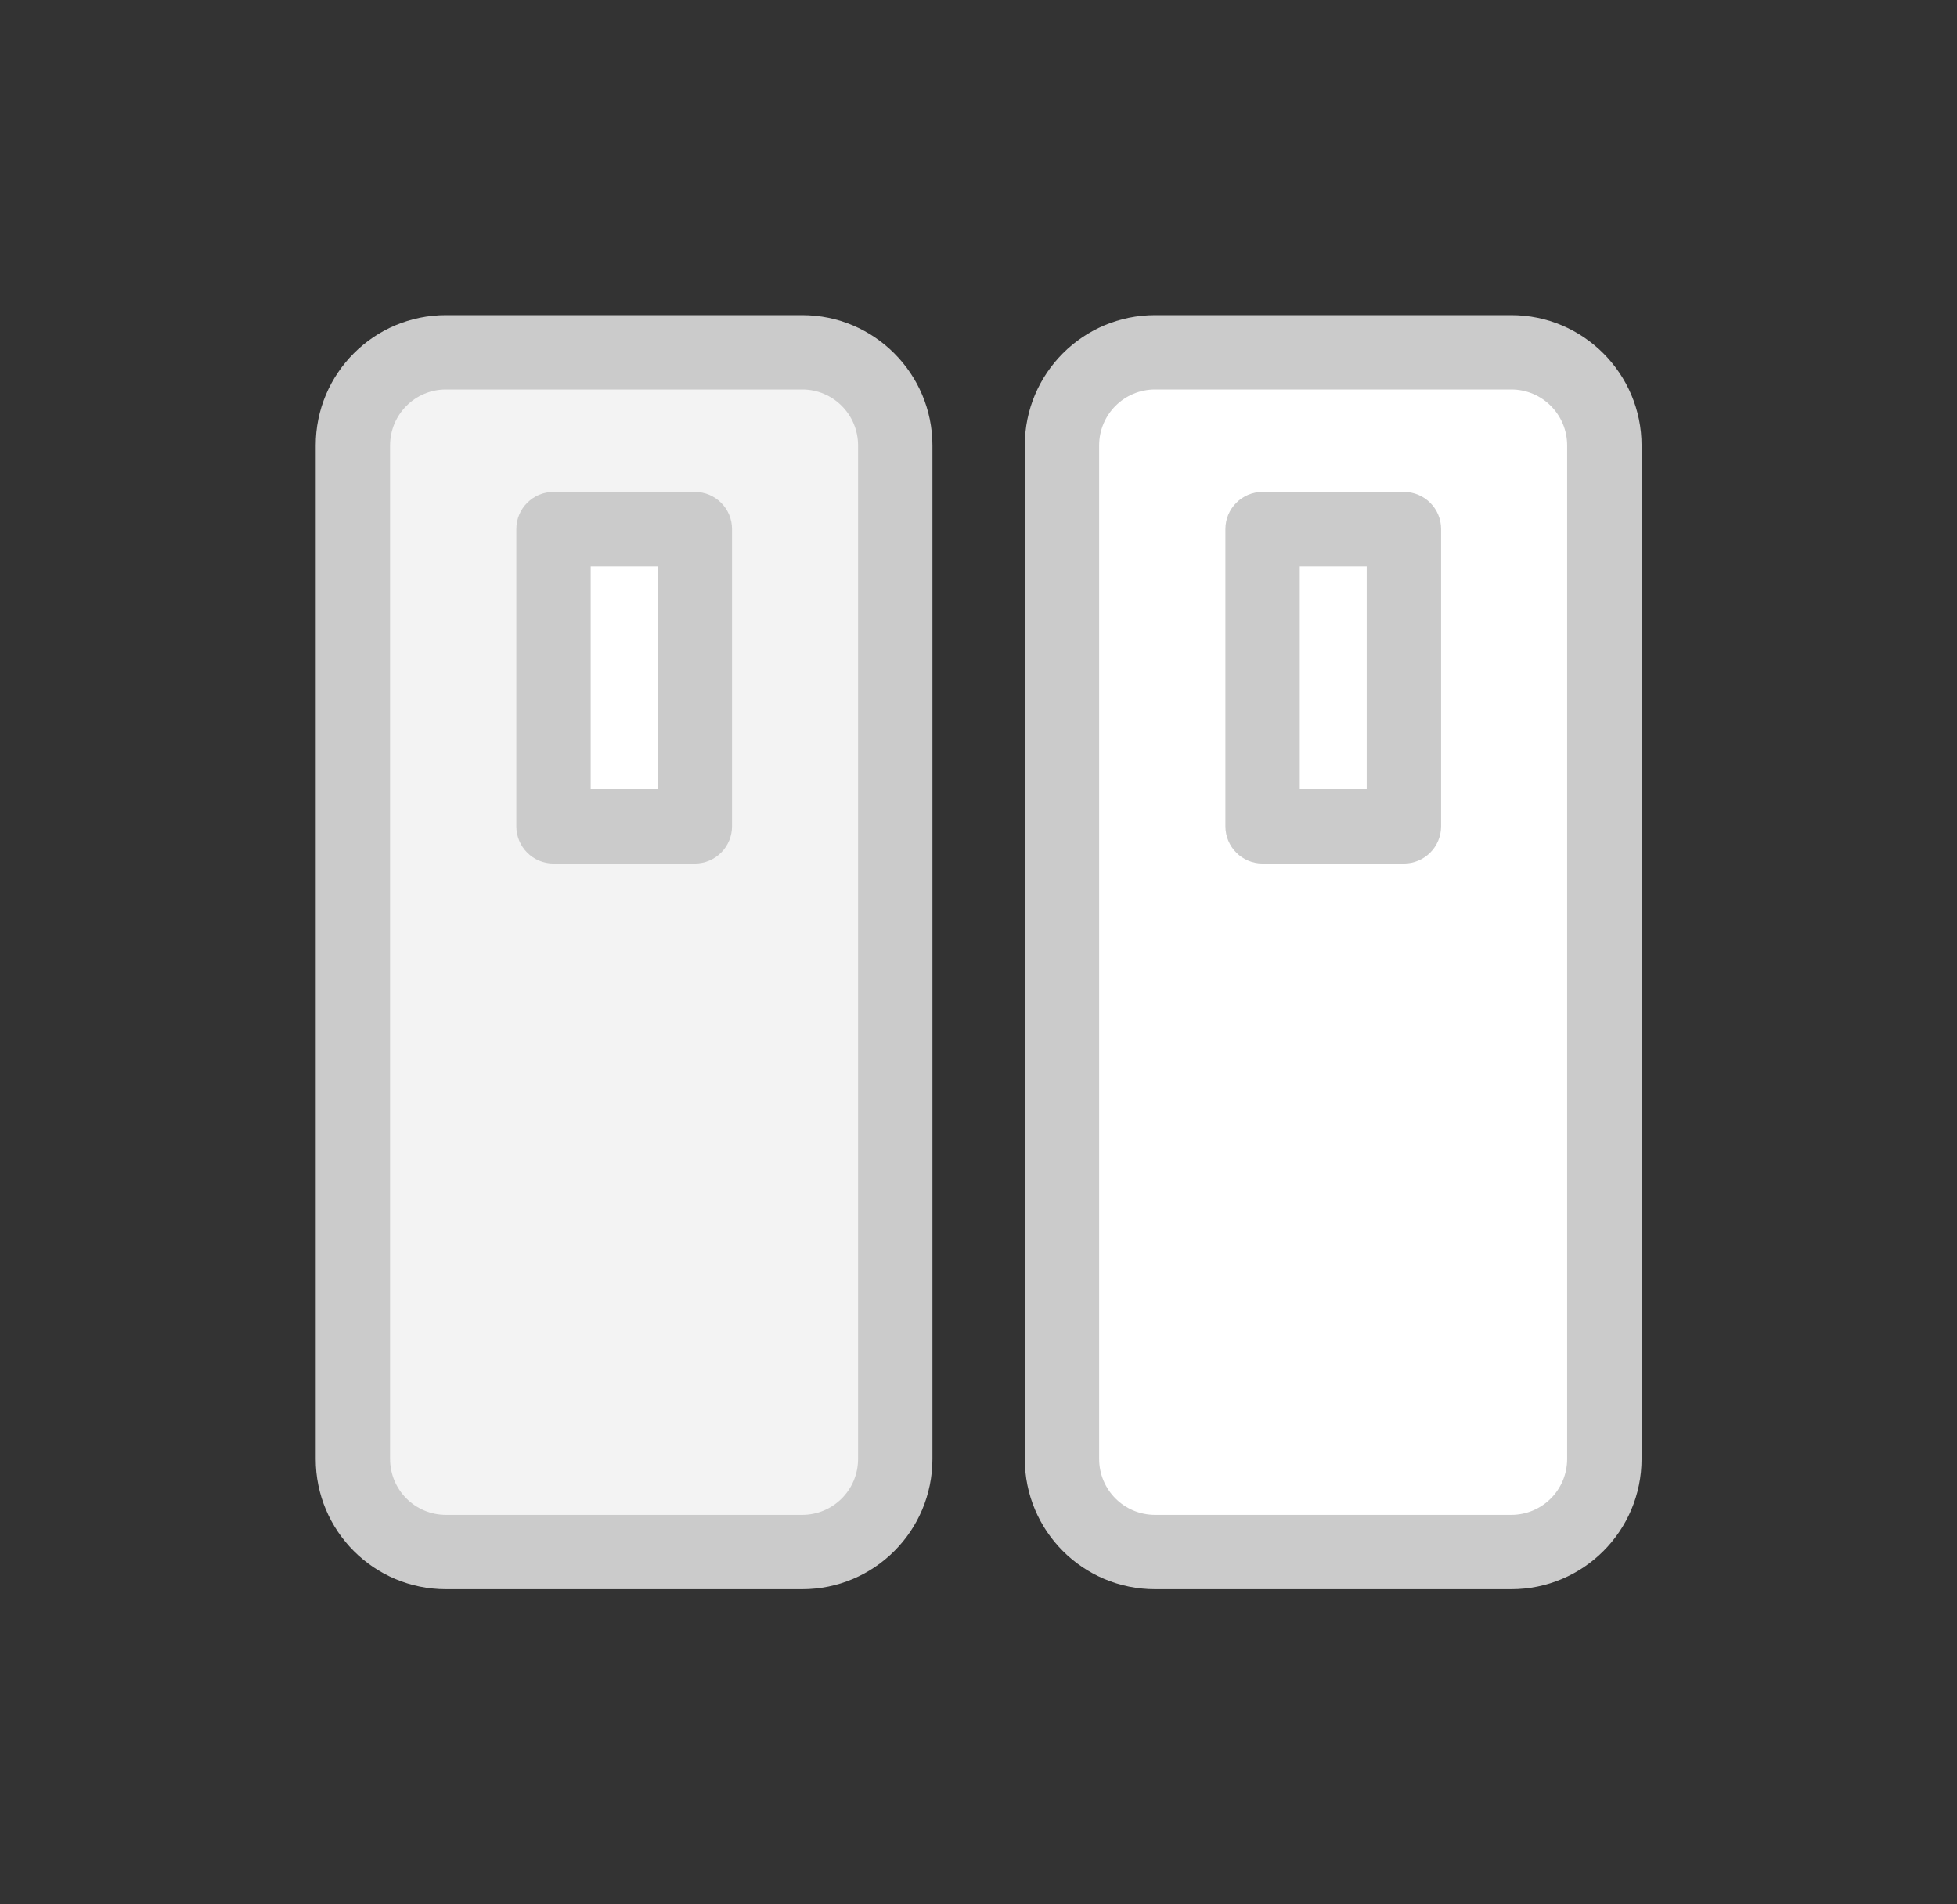 <svg width="37" height="36" viewBox="0 0 37 36" fill="none" xmlns="http://www.w3.org/2000/svg">
<rect x="0" y="0" width="37" height="36" fill="#333333" stroke="none"/>
<g clip-path="url(#clip0_667_2381)">
<path d="M8.432 6.66H15.166C16.139 6.66 16.926 7.448 16.926 8.421V27.579C16.926 28.553 16.139 29.34 15.166 29.34H8.432C7.459 29.34 6.672 28.553 6.672 27.579V8.421C6.672 7.448 7.459 6.66 8.432 6.66Z" fill="#F3F3F3"/>
<path d="M15.166 30.043H8.432C7.071 30.043 5.969 28.941 5.969 27.579V8.421C5.969 7.06 7.071 5.957 8.432 5.957H15.166C16.527 5.957 17.629 7.065 17.629 8.421V27.579C17.629 28.941 16.527 30.043 15.166 30.043ZM8.432 7.363C7.848 7.363 7.375 7.836 7.375 8.421V27.579C7.375 28.165 7.848 28.637 8.432 28.637H15.166C15.751 28.637 16.223 28.165 16.223 27.579V8.421C16.223 7.836 15.751 7.363 15.166 7.363H8.432Z" fill="#CBCBCB"/>
<path d="M13.137 10.002H10.465V15.621H13.137V10.002Z" fill="white"/>
<path d="M13.137 16.325H10.465C10.077 16.325 9.762 16.009 9.762 15.621V10.002C9.762 9.614 10.077 9.299 10.465 9.299H13.137C13.525 9.299 13.84 9.614 13.84 10.002V15.621C13.84 16.009 13.525 16.325 13.137 16.325ZM11.168 14.918H12.434V10.705H11.168V14.918Z" fill="#CBCBCB"/>
<path d="M21.839 6.66H28.572C29.545 6.66 30.332 7.448 30.332 8.421V27.579C30.332 28.553 29.545 29.34 28.572 29.34H21.839C20.866 29.34 20.078 28.553 20.078 27.579V8.421C20.078 7.448 20.866 6.66 21.839 6.66Z" fill="white"/>
<path d="M28.572 30.043H21.839C20.477 30.043 19.375 28.941 19.375 27.579V8.421C19.375 7.06 20.477 5.957 21.839 5.957H28.572C29.933 5.957 31.036 7.065 31.036 8.421V27.579C31.036 28.941 29.933 30.043 28.572 30.043ZM21.839 7.363C21.254 7.363 20.781 7.836 20.781 8.421V27.579C20.781 28.165 21.254 28.637 21.839 28.637H28.572C29.157 28.637 29.629 28.165 29.629 27.579V8.421C29.629 7.836 29.157 7.363 28.572 7.363H21.839Z" fill="#CBCBCB"/>
<path d="M26.543 10.002H23.871V15.621H26.543V10.002Z" fill="white"/>
<path d="M26.543 16.325H23.871C23.483 16.325 23.168 16.009 23.168 15.621V10.002C23.168 9.614 23.483 9.299 23.871 9.299H26.543C26.931 9.299 27.246 9.614 27.246 10.002V15.621C27.246 16.009 26.931 16.325 26.543 16.325ZM24.574 14.918H25.84V10.705H24.574V14.918Z" fill="#CBCBCB"/>
</g>
<defs>
<clipPath id="clip0_667_2381">
<rect width="36" height="36" fill="white" transform="translate(0.5)"/>
</clipPath>
</defs>
</svg>
